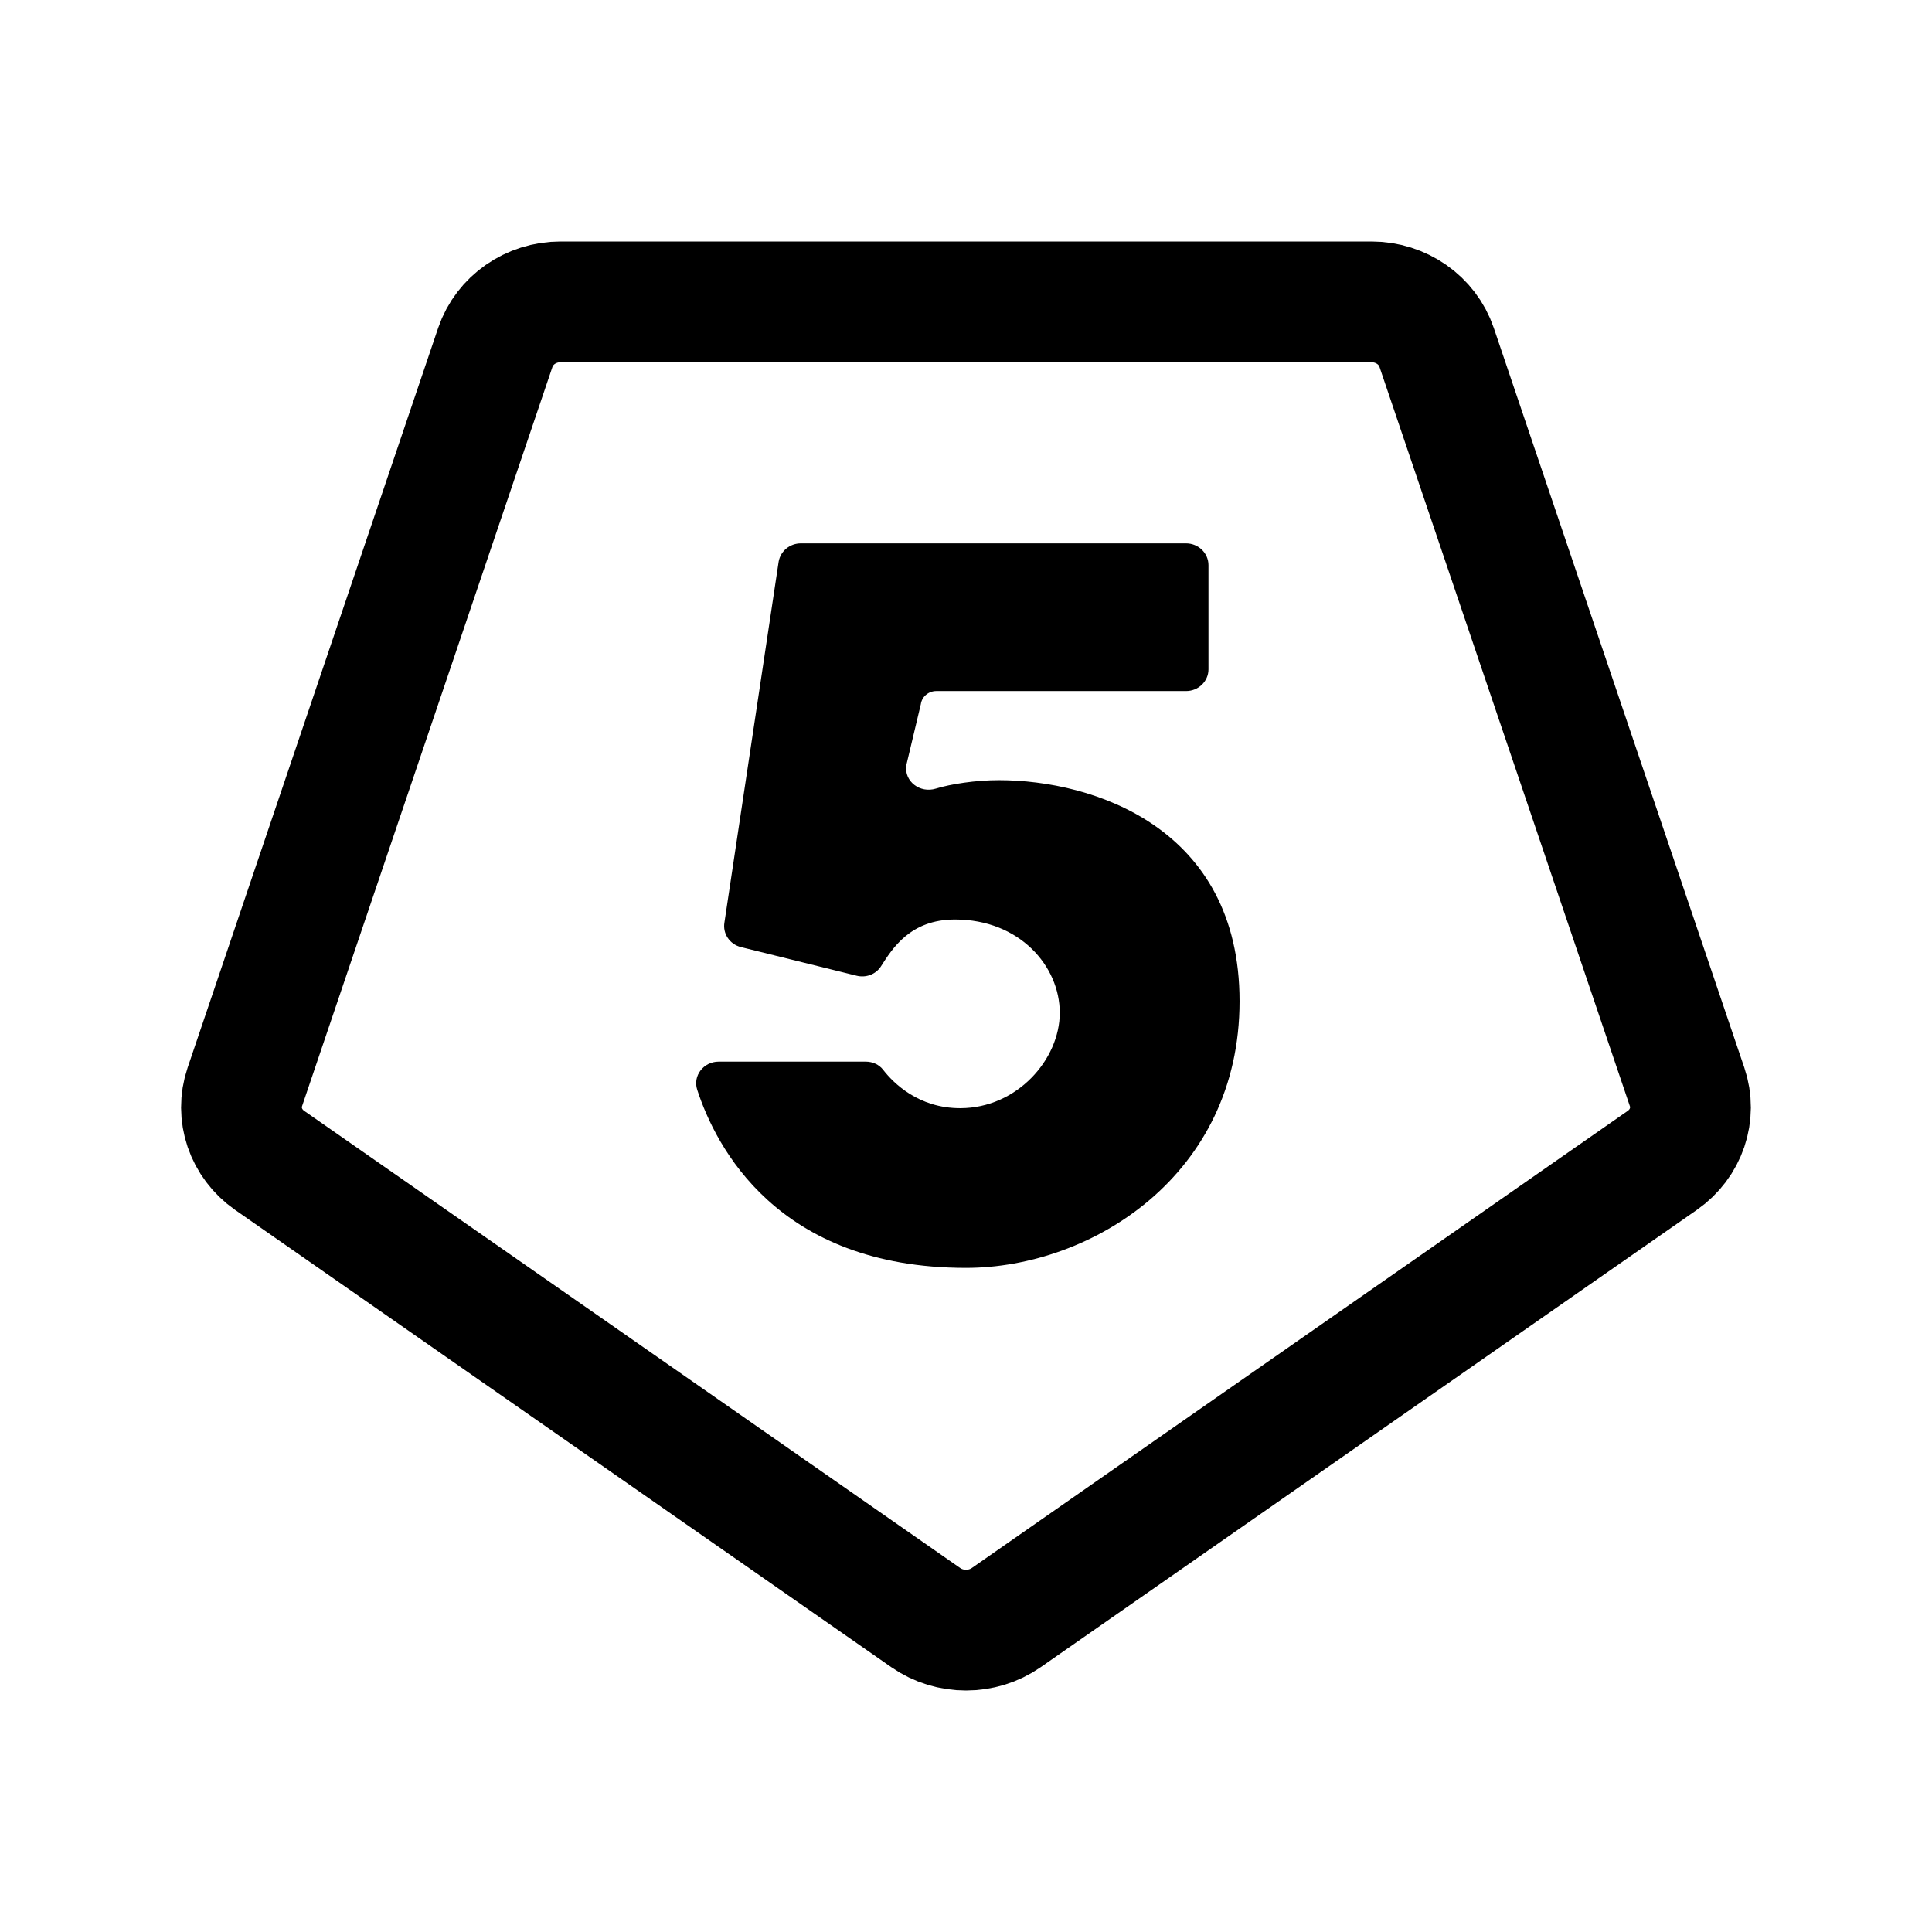 <?xml version="1.0" encoding="iso-8859-1"?>
<!-- Generator: Adobe Illustrator 19.1.1, SVG Export Plug-In . SVG Version: 6.00 Build 0)  -->
<svg version="1.1"  xmlns="http://www.w3.org/2000/svg" xmlns:xlink="http://www.w3.org/1999/xlink" x="0px" y="0px"
	 viewBox="0 0 32 32" style="enable-background:new 0 0 32 32;" xml:space="preserve">
<path style="fill:none;stroke:#000000;stroke-width:2;stroke-linecap:round;stroke-linejoin:round;stroke-miterlimit:10;" d="
	M15.334,26.793L4.467,19.22c-0.397-0.277-0.564-0.768-0.412-1.216l4.15-12.253C8.358,5.304,8.793,5,9.284,5h13.432
	c0.491,0,0.926,0.304,1.078,0.751l4.15,12.253c0.152,0.448-0.015,0.939-0.412,1.216l-10.866,7.573
	C16.269,27.069,15.731,27.069,15.334,26.793z"/>
<path d="M13.264,9h6.381c0.205,0,0.371,0.162,0.371,0.36v1.726c0,0.199-0.166,0.36-0.371,0.36h-4.137
	c-0.129,0-0.239,0.093-0.256,0.217L15.01,12.68c-0.033,0.265,0.229,0.462,0.49,0.382c0.246-0.076,0.659-0.14,1.045-0.14
	c1.563,0,3.986,0.786,3.986,3.661S18.085,21,16,21c-3.131,0-4.148-2.015-4.452-2.95c-0.076-0.232,0.105-0.466,0.355-0.466h2.437
	c0.114,0,0.221,0.048,0.289,0.137c0.172,0.221,0.586,0.634,1.275,0.634c0.942,0,1.649-0.809,1.649-1.58
	c0-0.771-0.664-1.545-1.735-1.545c-0.744,0-1.039,0.483-1.228,0.778c-0.085,0.131-0.247,0.191-0.401,0.153l-1.916-0.474
	c-0.187-0.046-0.306-0.224-0.274-0.409l0.898-5.976C12.928,9.127,13.083,9,13.264,9z"/>
</svg>

